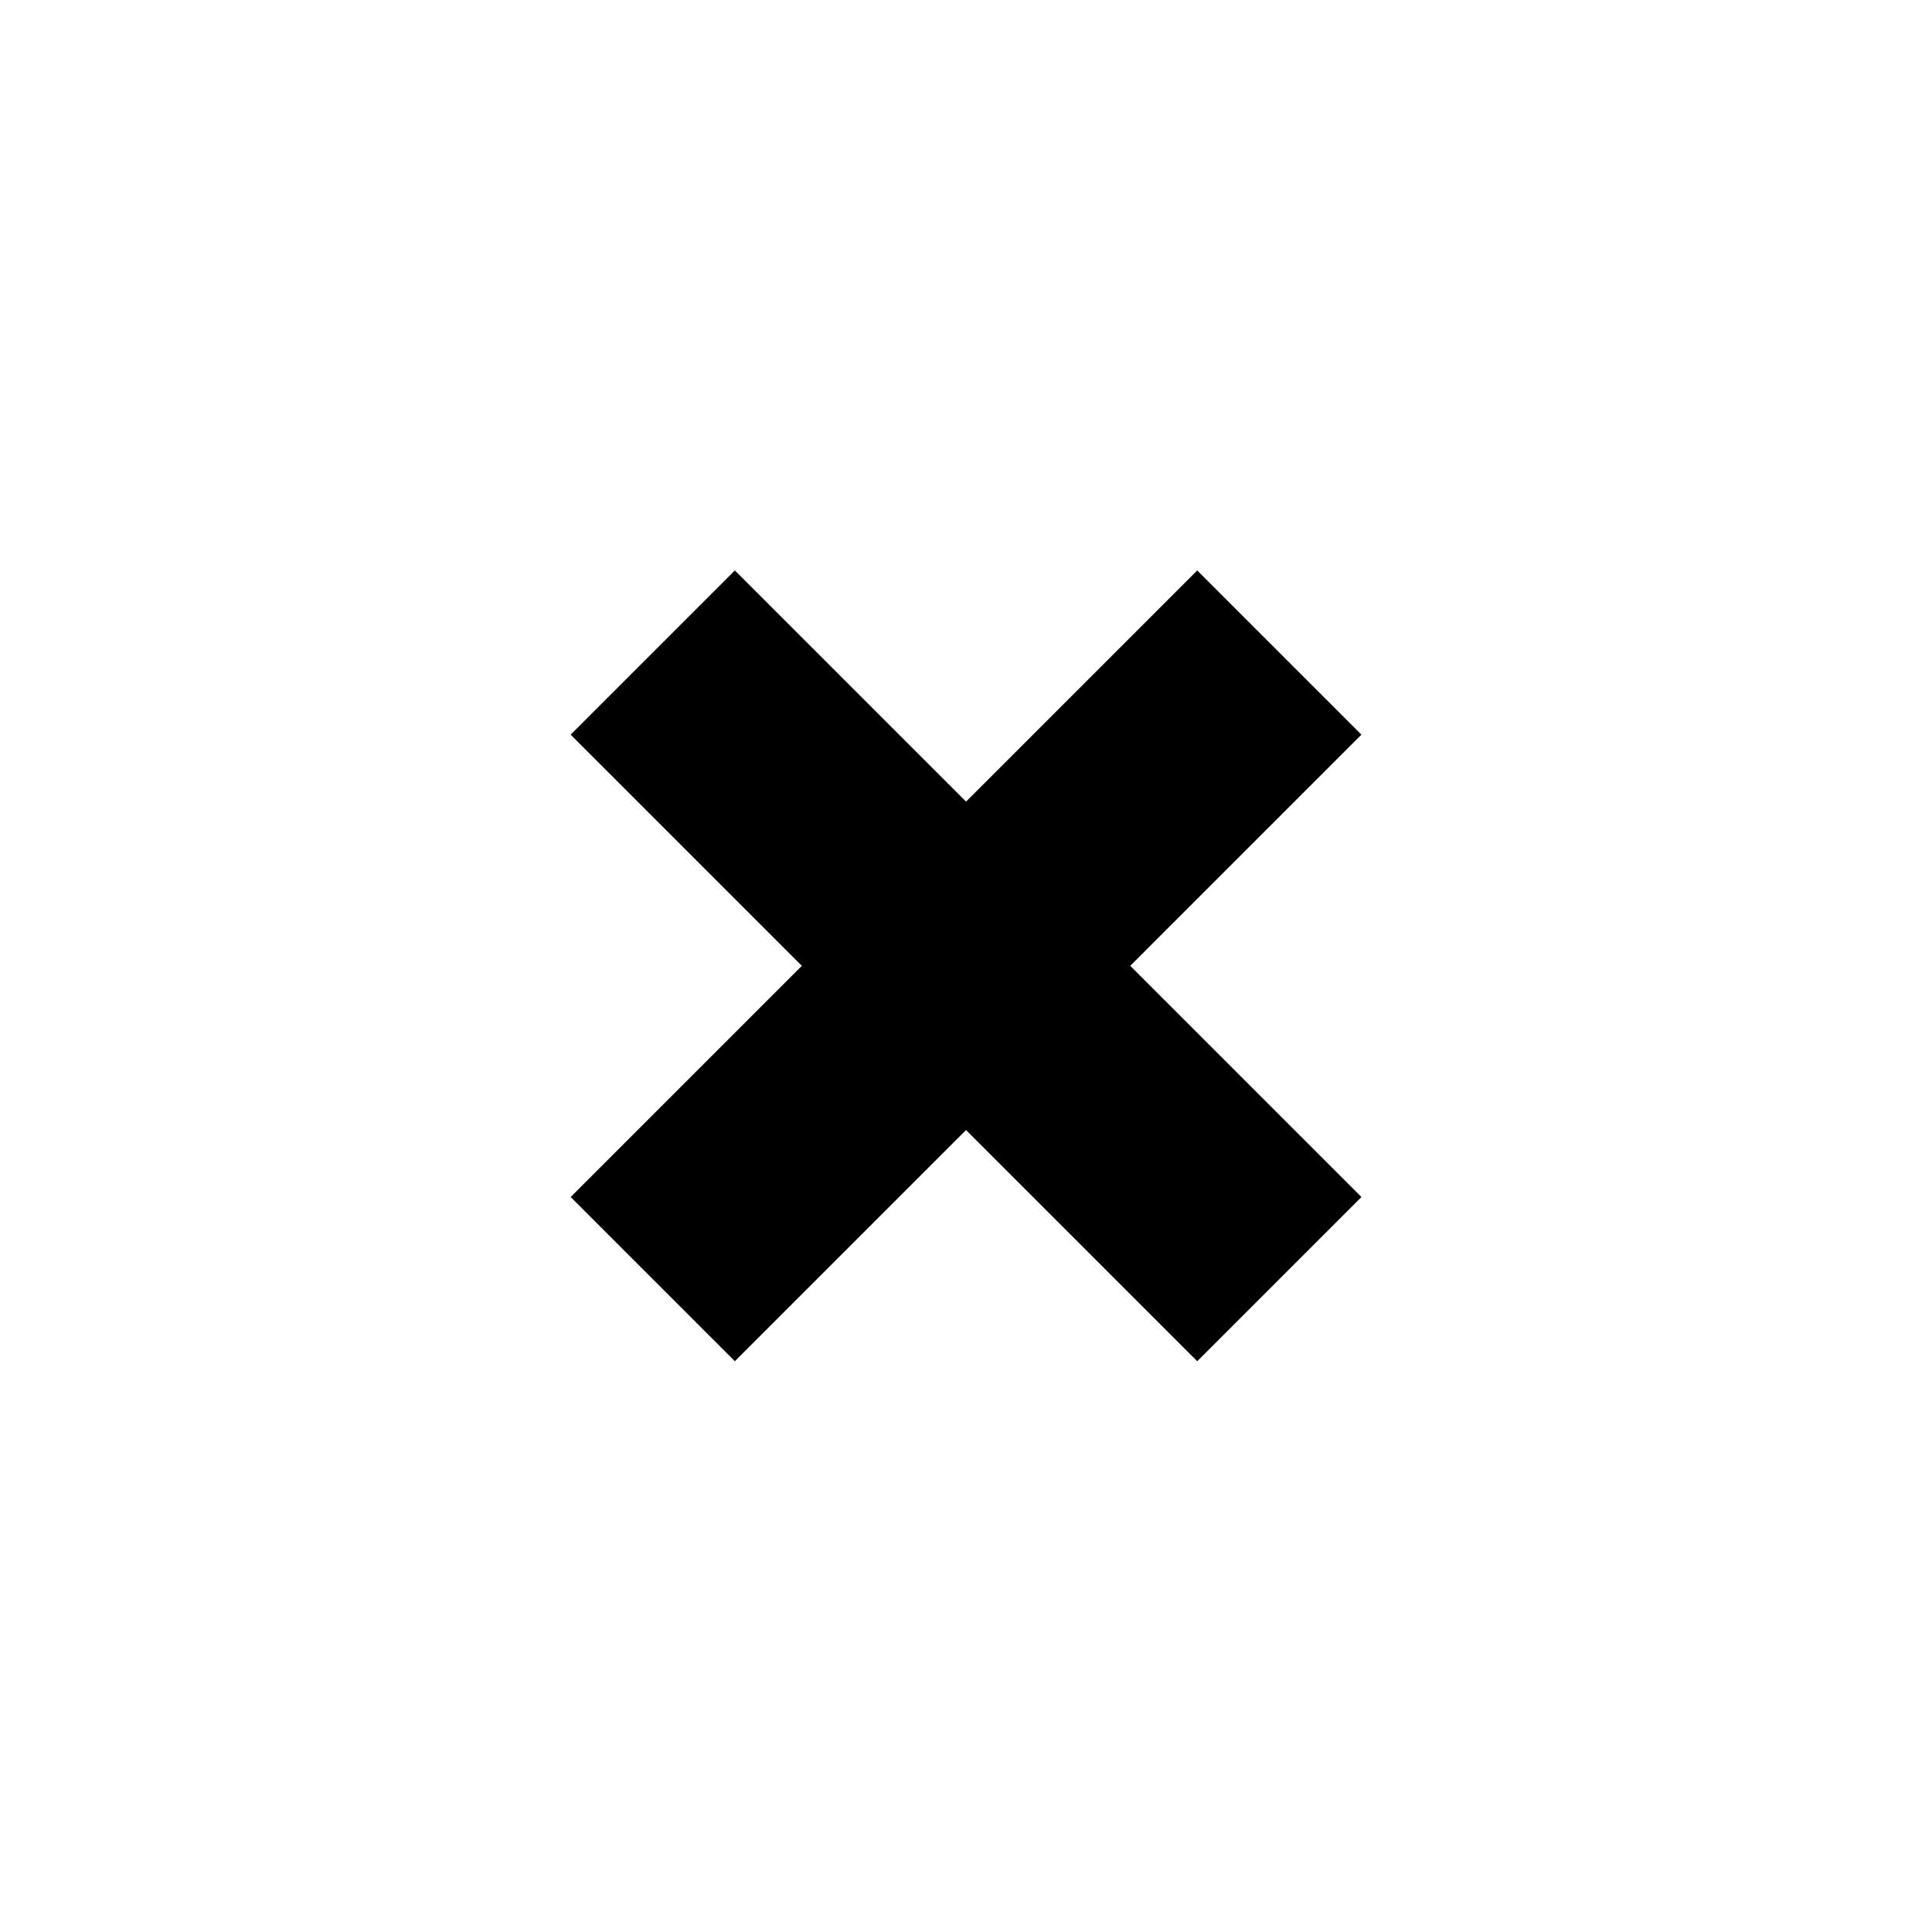 <svg id="eJM7aNbjpB11" xmlns="http://www.w3.org/2000/svg" xmlns:xlink="http://www.w3.org/1999/xlink" viewBox="0 0 300 300" shape-rendering="geometricPrecision" text-rendering="geometricPrecision"><path d="M79.295,220.183v-50.775h-50.775v-36.065h50.775v-50.775h36.065v50.775h50.775v36.065h-50.775v50.775h-36.065Z" transform="matrix(.707 0.707-.707 0.707 188.219-25.86)" stroke-width="0"/></svg>
